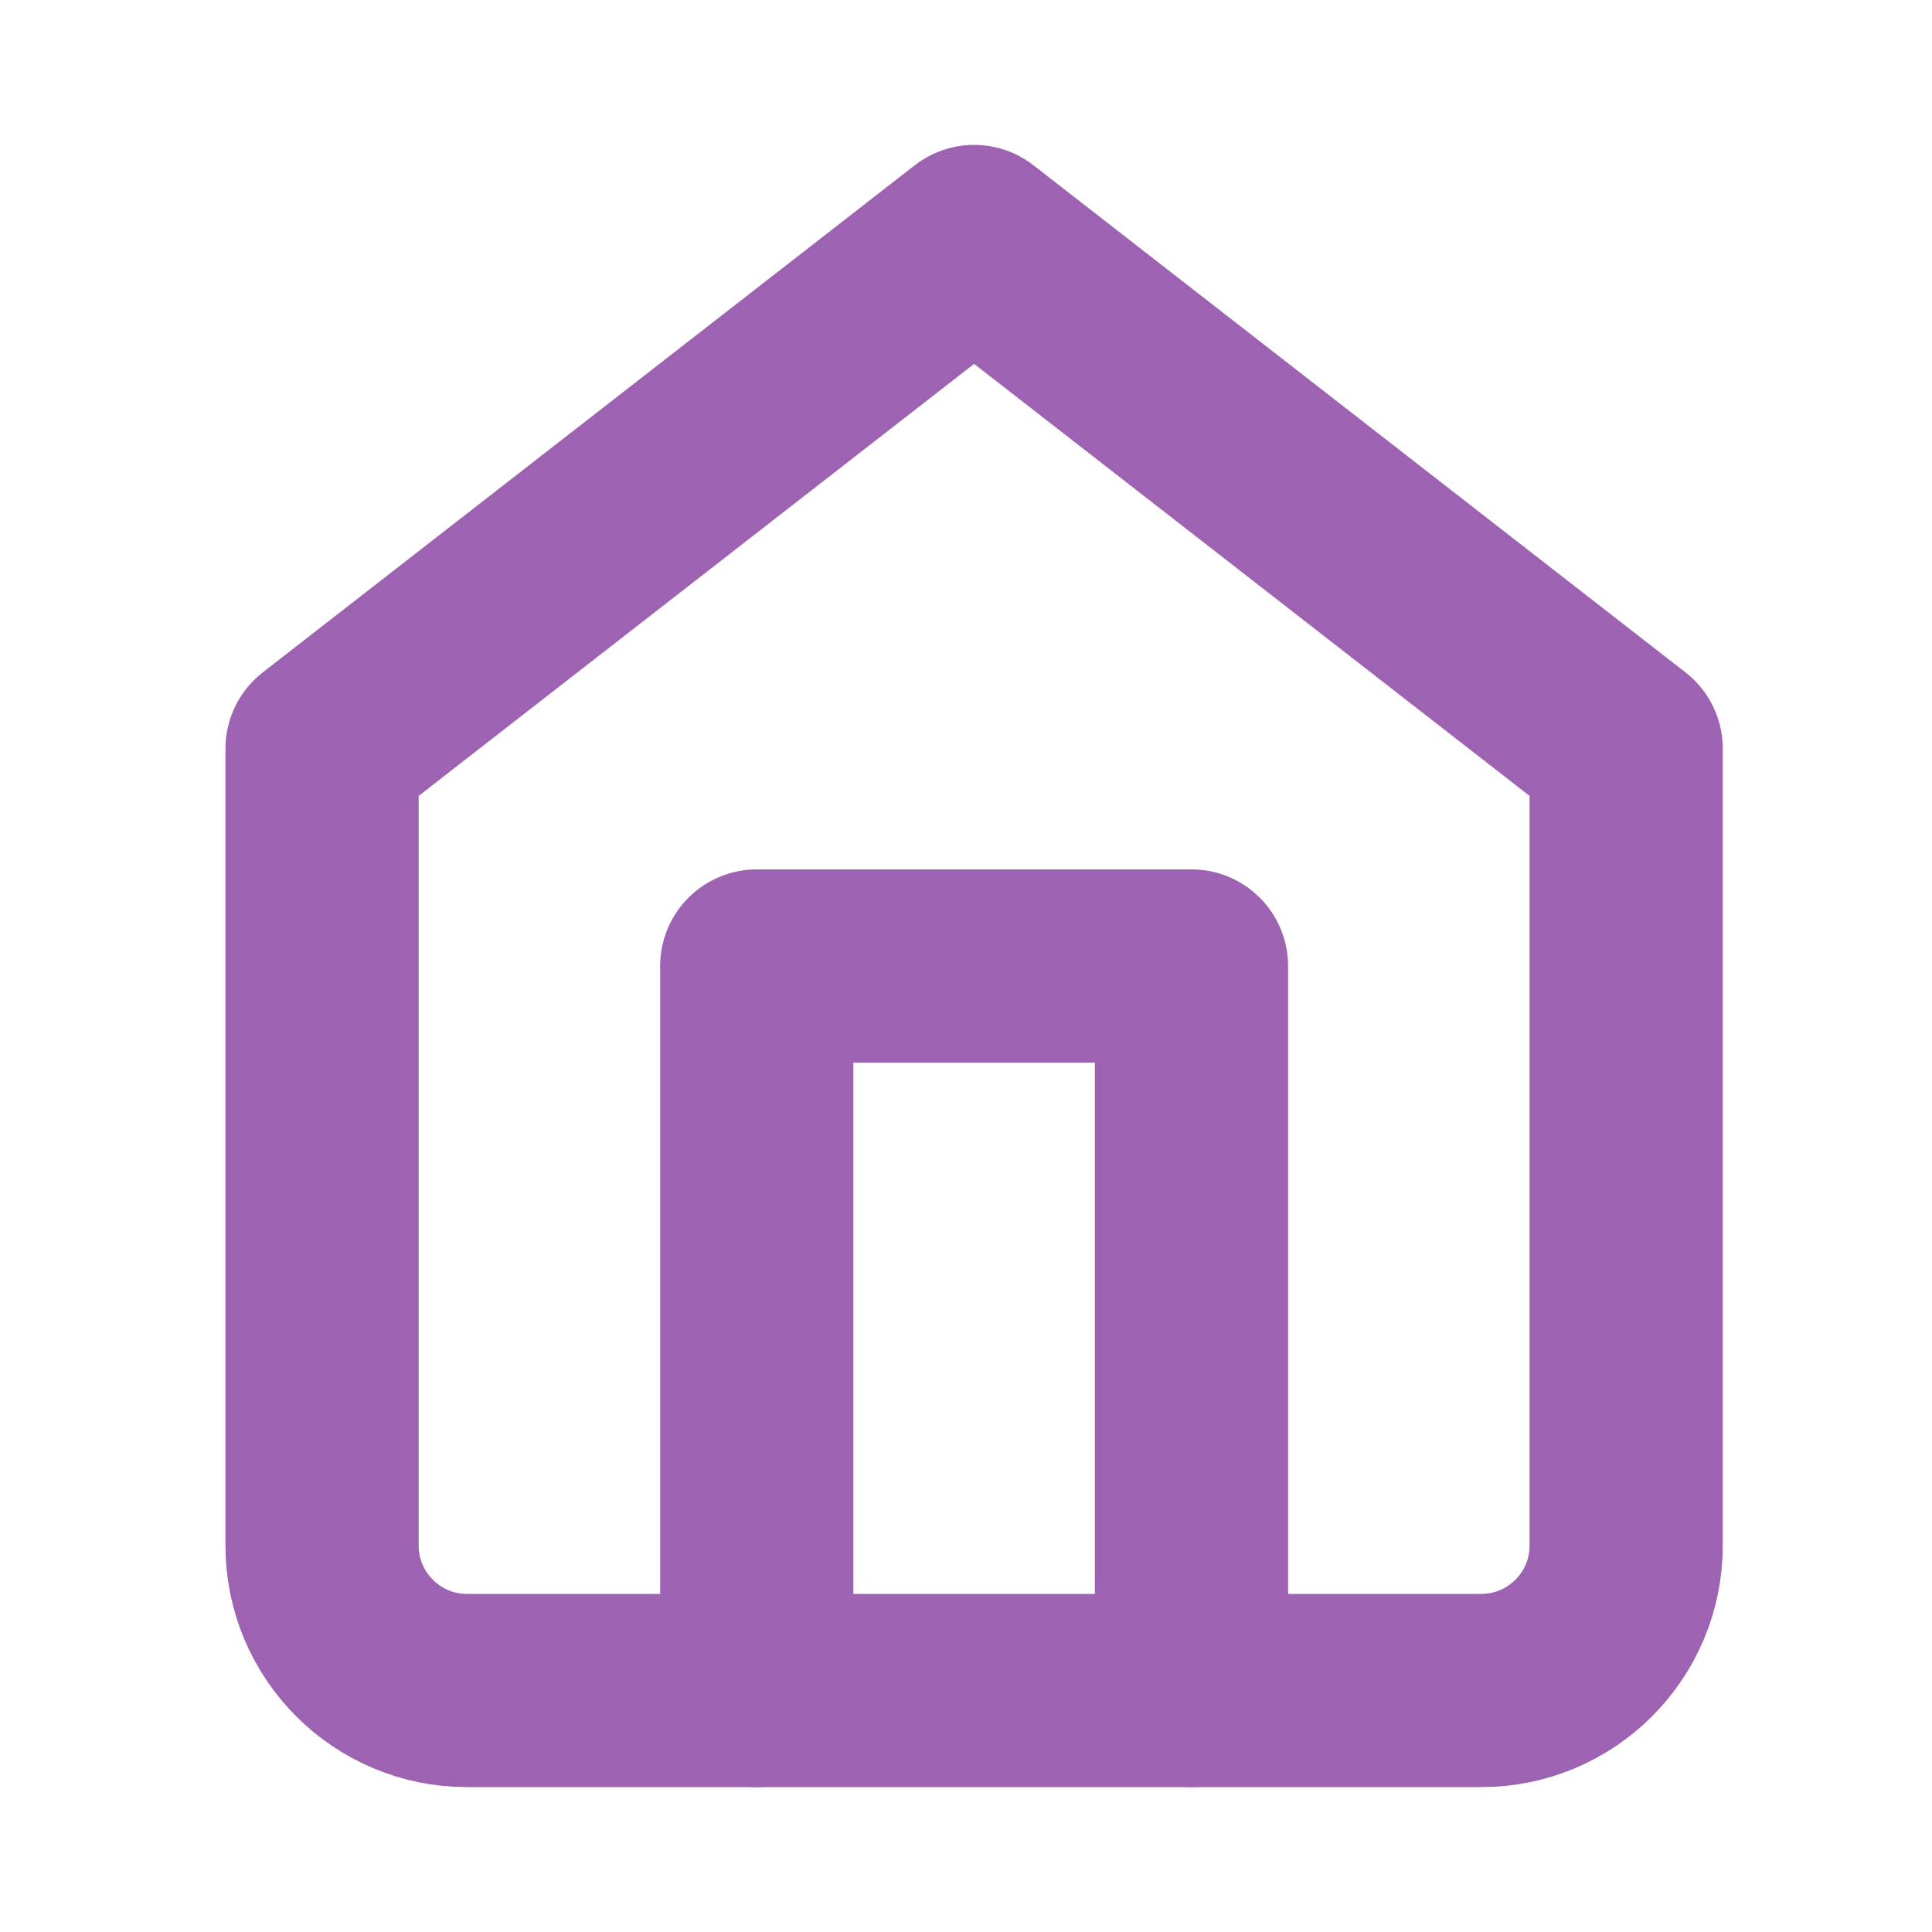 <svg width="20" height="20" viewBox="0 0 20 20" fill="none" xmlns="http://www.w3.org/2000/svg">
<path fill="none" fill-rule="evenodd" clip-rule="evenodd" d="M3.334 7.75L10.084 2.5L16.834 7.75V16C16.834 16.828 16.162 17.5 15.334 17.5H4.834C4.006 17.5 3.334 16.828 3.334 16V7.75Z" stroke="#9E62B3" stroke-width="2" stroke-linecap="round" stroke-linejoin="round"/>
<path fill="none" d="M7.834 17.5V10H12.334V17.5" stroke="#9E62B3" stroke-width="2" stroke-linecap="round" stroke-linejoin="round"/>
</svg>
